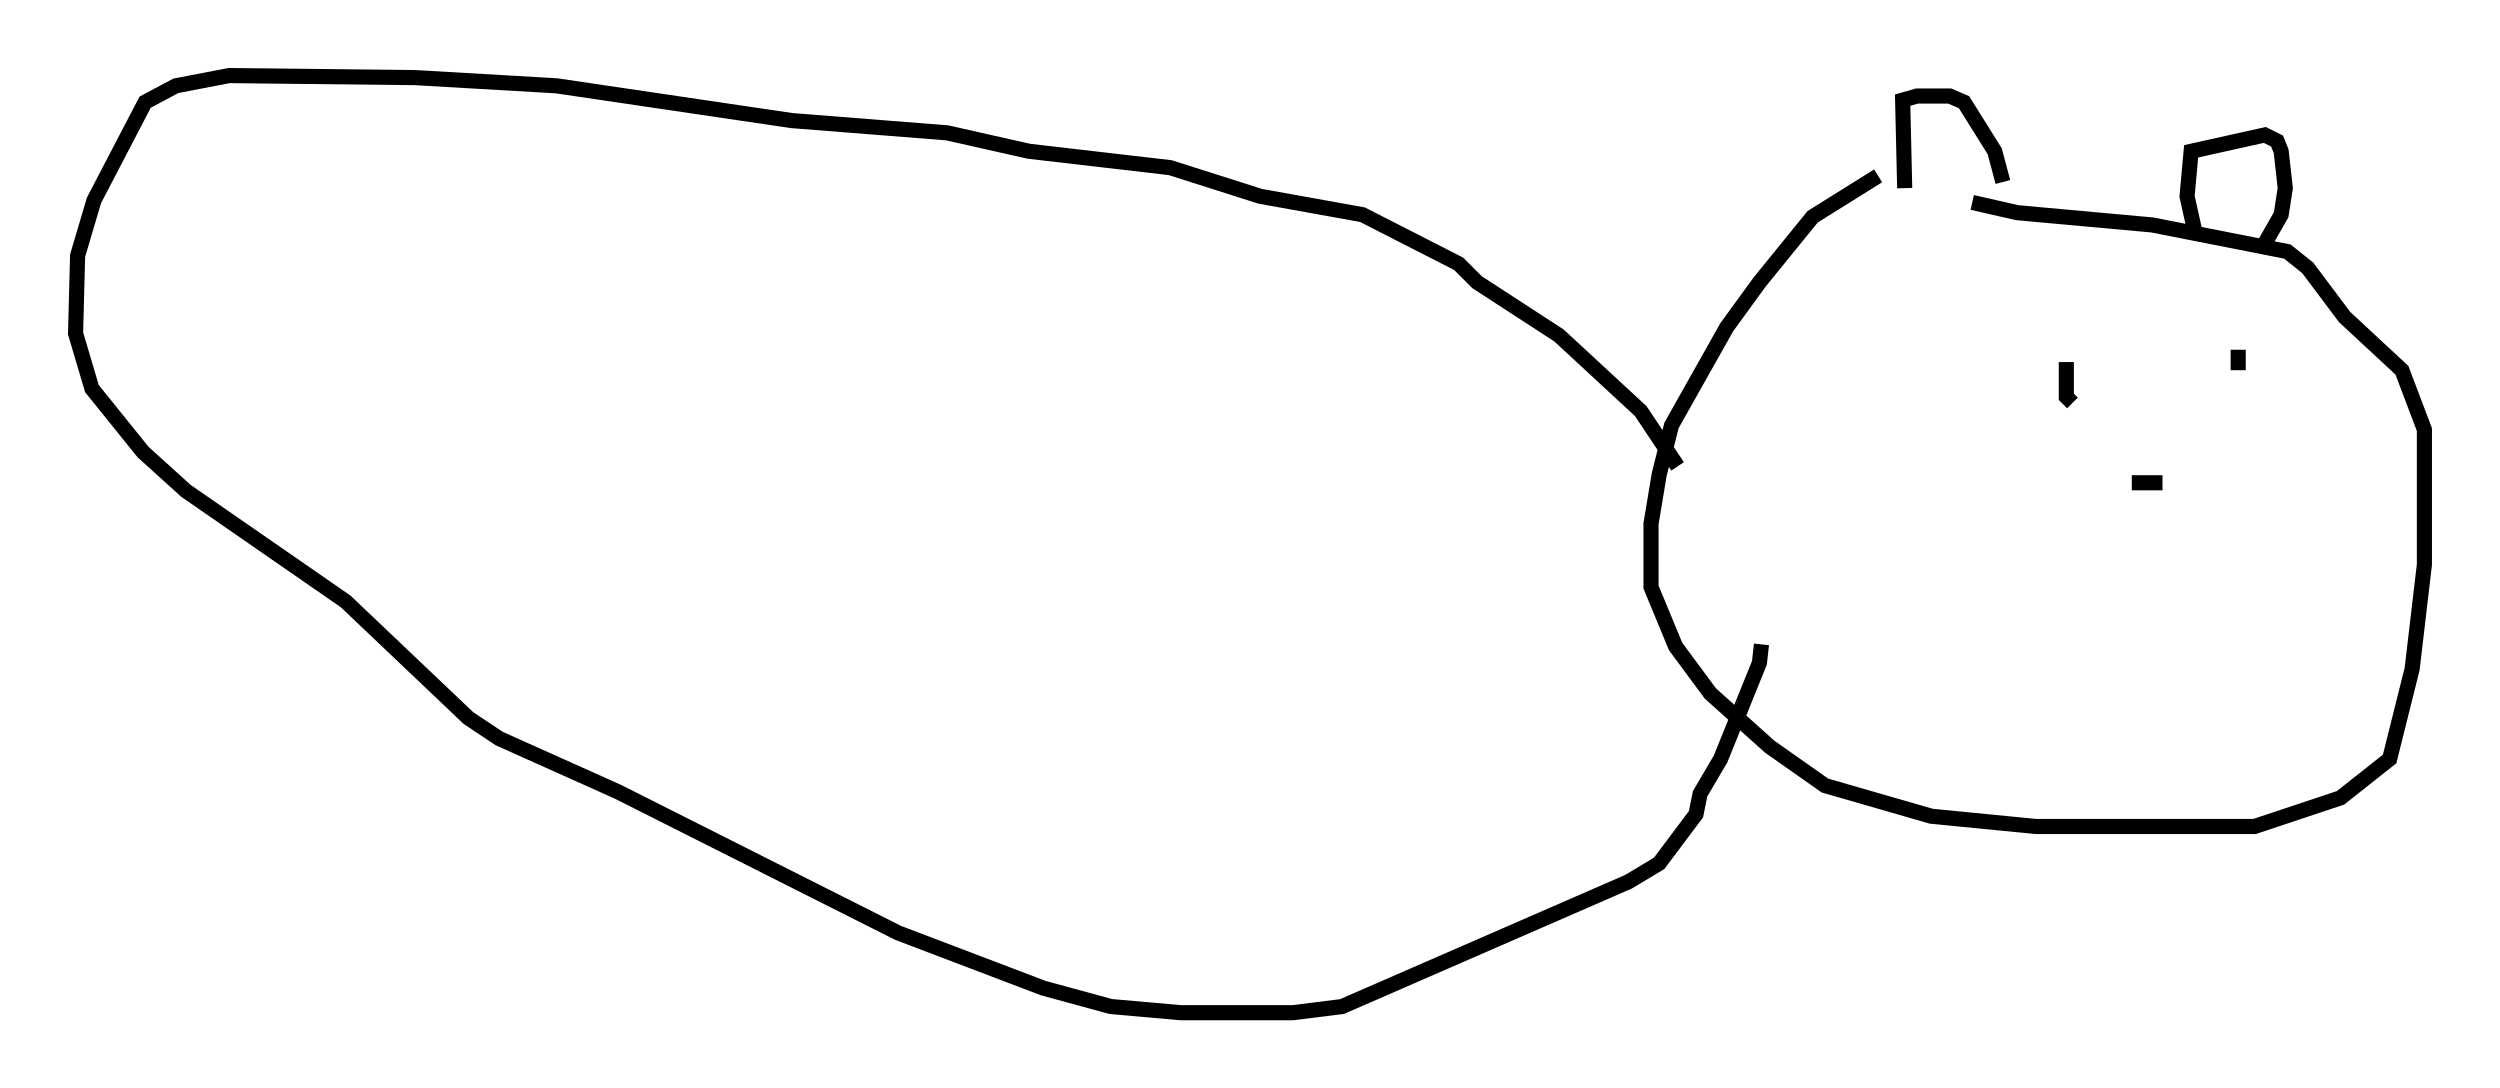 <?xml version="1.0" encoding="utf-8" ?>
<svg baseProfile="full" height="71.975" version="1.1" width="165.343" xmlns="http://www.w3.org/2000/svg" xmlns:ev="http://www.w3.org/2001/xml-events" xmlns:xlink="http://www.w3.org/1999/xlink"><defs /><rect fill="white" height="71.975" width="165.343" x="0" y="0" /><path d="M133.551, 11.901 m-9.337, -0.271 l-4.33, 2.706 -3.518, 4.33 l-2.165, 2.977 -3.654, 6.495 l-0.812, 3.248 -0.541, 3.248 l0.0, 4.195 1.624, 3.924 l2.3, 3.112 3.924, 3.518 l3.654, 2.571 7.036, 2.03 l6.901, 0.677 14.479, 0.0 l5.683, -1.894 3.248, -2.571 l1.488, -5.954 0.812, -6.901 l0.0, -8.931 -1.488, -3.924 l-3.789, -3.518 -2.436, -3.248 l-1.353, -1.083 -8.931, -1.759 l-8.931, -0.812 -2.977, -0.677 m-19.486, 17.456 l-2.436, -3.654 -5.413, -5.007 l-5.413, -3.518 -1.218, -1.218 l-6.36, -3.248 -6.766, -1.218 l-5.954, -1.894 -9.337, -1.083 l-5.413, -1.218 -10.284, -0.812 l-15.561, -2.3 -9.337, -0.541 l-12.314, -0.135 -3.518, 0.677 l-2.03, 1.083 -3.383, 6.495 l-1.083, 3.654 -0.135, 5.142 l1.083, 3.654 3.383, 4.195 l2.842, 2.571 10.555, 7.307 l8.119, 7.713 2.03, 1.353 l7.848, 3.518 18.538, 9.337 l9.607, 3.654 4.465, 1.218 l4.601, 0.406 7.442, 0.0 l3.248, -0.406 18.944, -8.254 l2.03, -1.218 2.436, -3.248 l0.271, -1.353 1.353, -2.3 l2.571, -6.36 0.135, -1.218 m31.529, -19.486 l0.0, 1.353 m-11.367, -0.541 l0.0, 2.3 0.406, 0.406 m8.119, -11.231 l-0.541, -2.436 0.271, -2.977 l4.871, -1.083 0.812, 0.406 l0.271, 0.677 0.271, 2.436 l-0.271, 1.759 -1.083, 1.894 m-23.816, -3.654 l-0.135, -5.819 0.947, -0.271 l2.165, 0.0 0.947, 0.406 l2.03, 3.248 0.541, 2.03 m8.525, 19.892 l2.03, 0.0 " fill="none" stroke="black" stroke-width="1" /></svg>